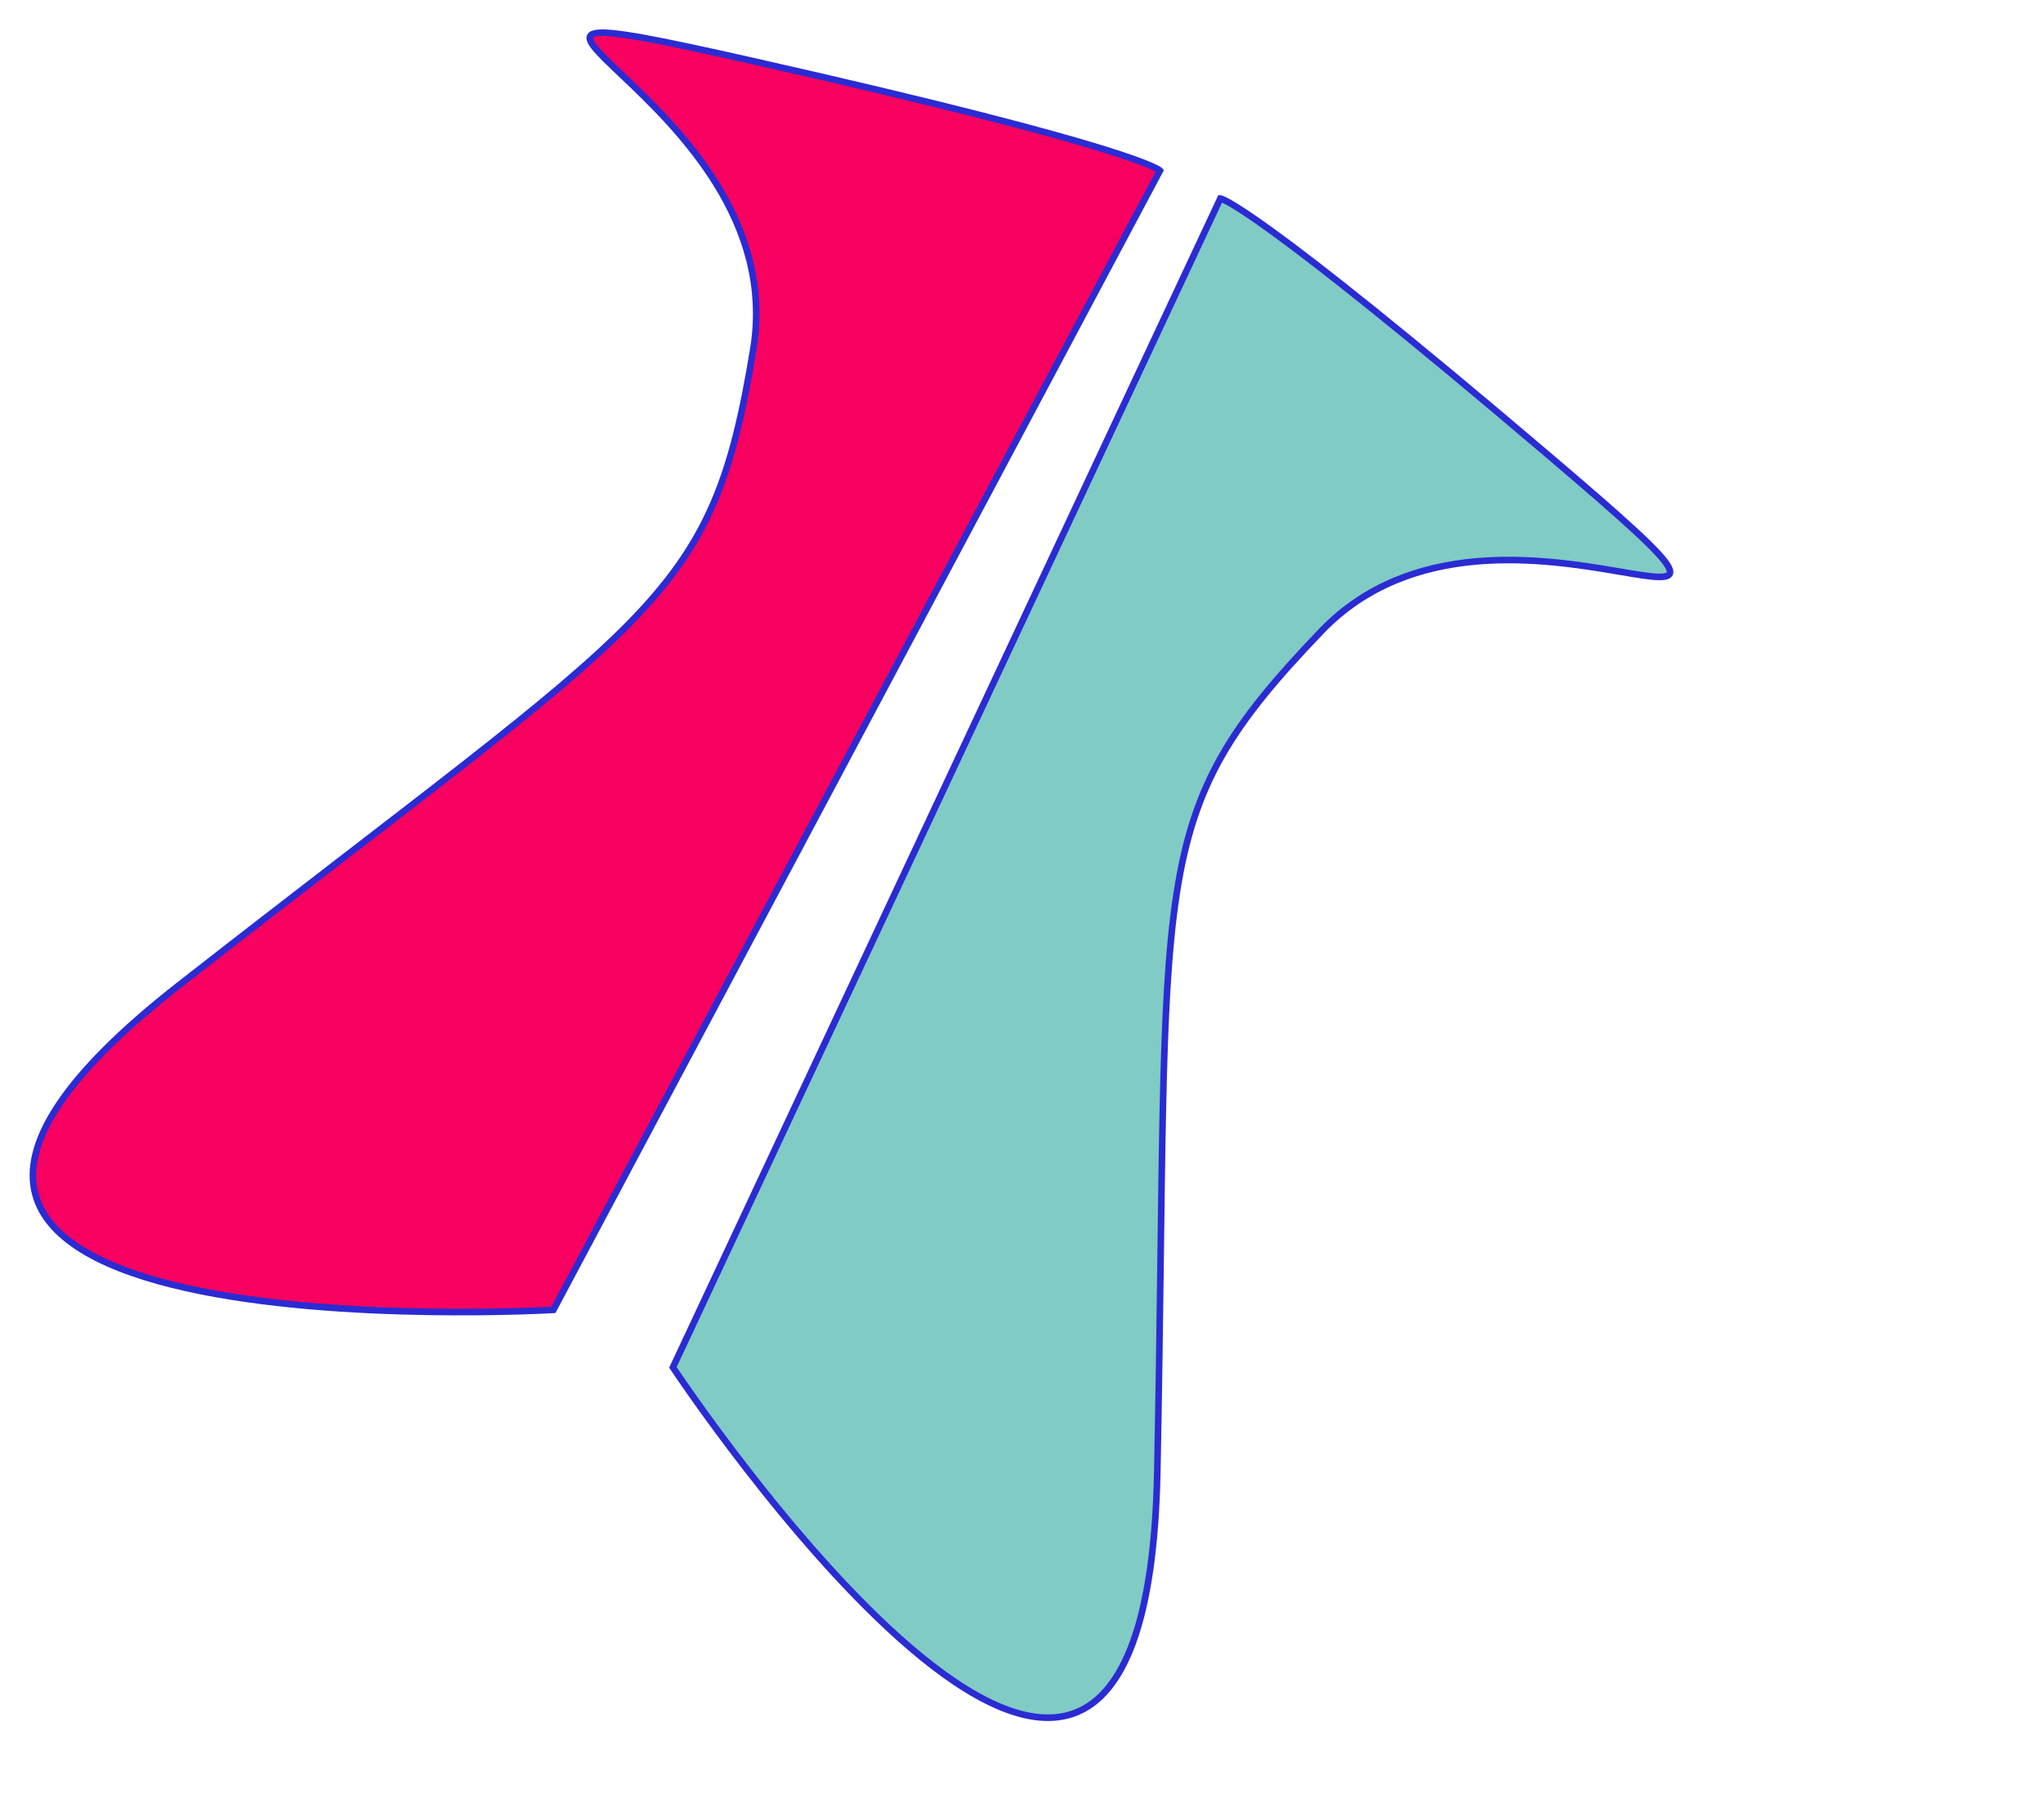<svg xmlns="http://www.w3.org/2000/svg" xmlns:xlink="http://www.w3.org/1999/xlink" width="621.489" height="553.662" viewBox="0 0 621.489 553.662"><defs><filter id="a" x="0" y="0" width="363.062" height="409.143" filterUnits="userSpaceOnUse"><feOffset dy="3" input="SourceAlpha"/><feGaussianBlur stdDeviation="3" result="b"/><feFlood flood-color="#80cbc4"/><feComposite operator="in" in2="b"/><feComposite in="SourceGraphic"/></filter><filter id="c" x="83.445" y="24.688" width="538.044" height="528.975" filterUnits="userSpaceOnUse"><feOffset dy="3" input="SourceAlpha"/><feGaussianBlur stdDeviation="3" result="d"/><feFlood flood-color="#f80060"/><feComposite operator="in" in2="d"/><feComposite in="SourceGraphic"/></filter></defs><g transform="translate(-13.613 -196.768)"><g transform="translate(23.615 203.717)"><g transform="matrix(1, 0, 0, 1, -10, -6.95)" filter="url(#a)"><path d="M200.473,243.664,15.954,590.218S-243.769,605.43-97.939,491.449,64,375.76,76.762,298s-118.059-114.291,0-87.634S200.473,243.664,200.473,243.664Z" transform="translate(152.39 -194.77)" fill="#f80060" stroke="#2b2bd3" stroke-width="2"/></g><g transform="matrix(1, 0, 0, 1, -10, -6.95)" filter="url(#c)"><path d="M0,41.946,184.519,388.5s259.723,15.212,113.893-98.769-161.94-115.689-174.7-193.445S241.77-18,123.711,8.652,0,41.946,0,41.946Z" transform="matrix(0.6, 0.8, -0.8, 0.6, 404.79, 32.22)" fill="#80cbc4" stroke="#2b2bd3" stroke-width="2"/></g></g></g></svg>